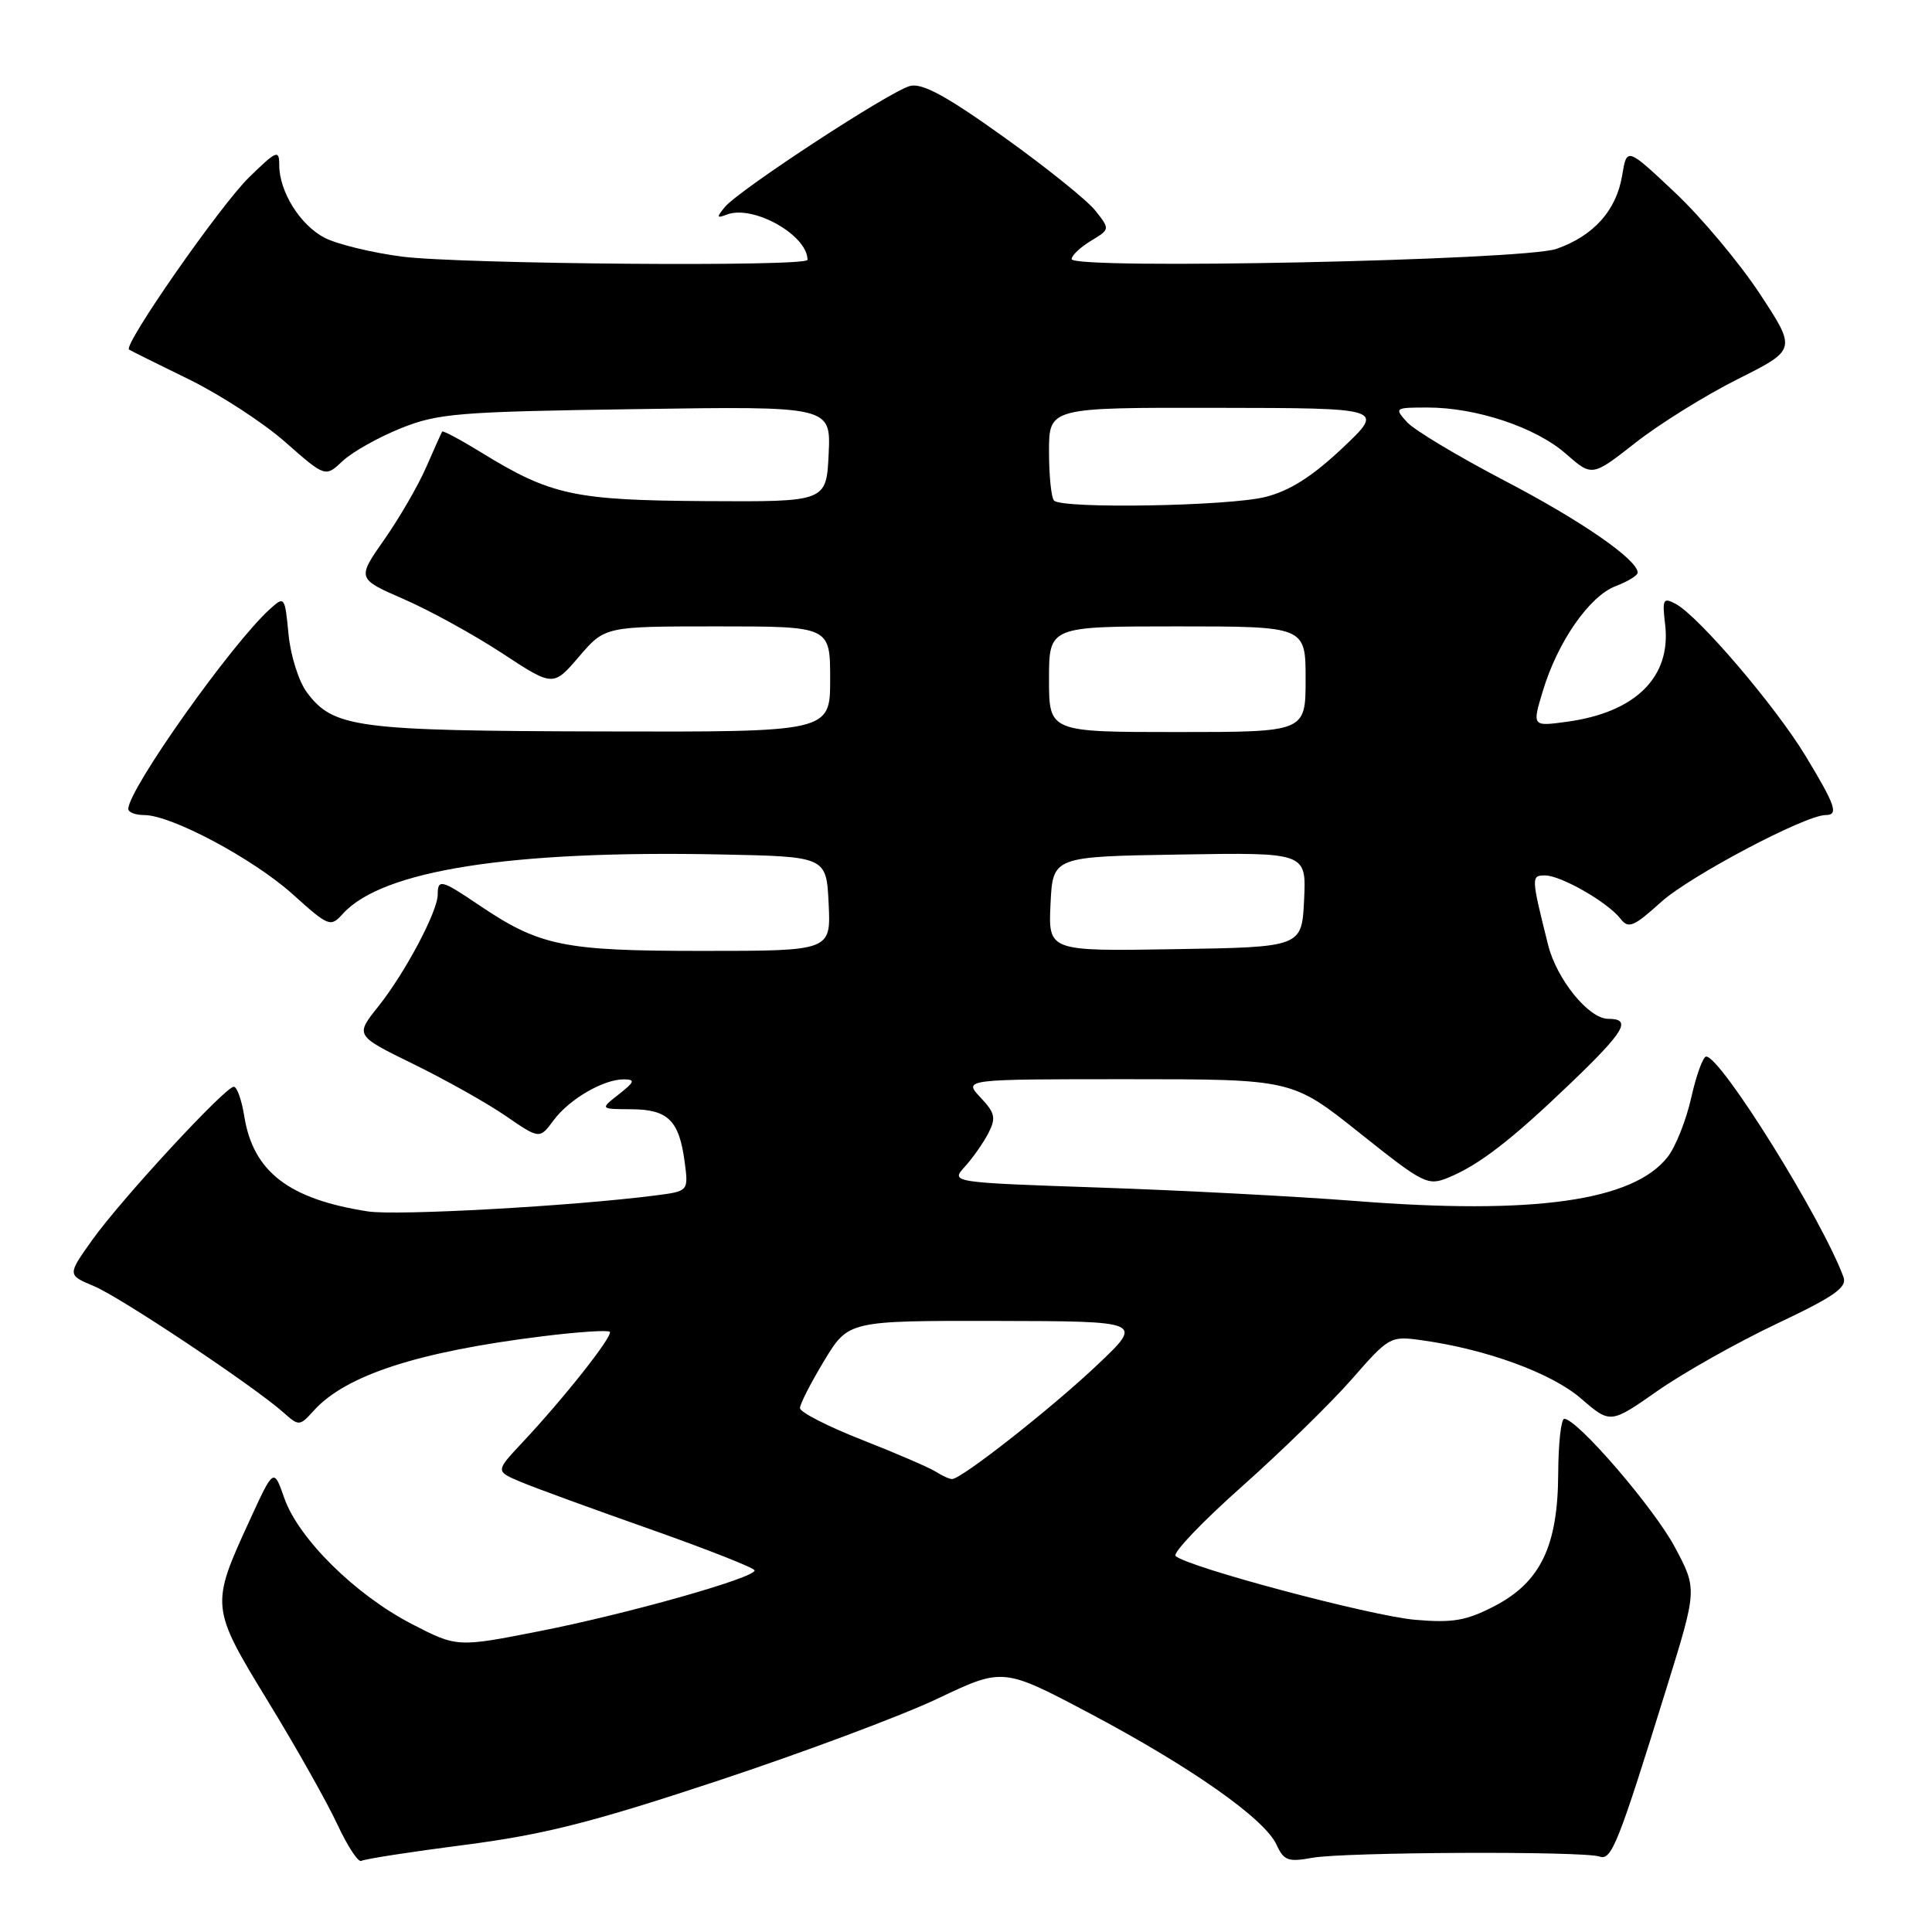 <?xml version="1.0" encoding="UTF-8" standalone="no"?>
<!DOCTYPE svg PUBLIC "-//W3C//DTD SVG 1.1//EN" "http://www.w3.org/Graphics/SVG/1.1/DTD/svg11.dtd" >
<svg xmlns="http://www.w3.org/2000/svg" xmlns:xlink="http://www.w3.org/1999/xlink" version="1.1" viewBox="0 0 256 256">
 <g >
 <path fill="currentColor"
d=" M 61.55 244.46 C 72.04 243.10 78.39 241.50 95.00 236.00 C 106.28 232.27 119.42 227.36 124.21 225.09 C 132.91 220.95 132.91 220.95 144.49 227.08 C 157.88 234.18 167.59 241.01 169.15 244.44 C 170.11 246.54 170.69 246.75 173.87 246.17 C 178.07 245.40 209.80 245.26 211.94 246.00 C 213.54 246.56 214.39 244.43 220.87 223.53 C 224.89 210.57 224.89 210.57 221.93 205.01 C 219.15 199.80 208.98 187.99 207.27 188.00 C 206.85 188.01 206.49 191.27 206.47 195.25 C 206.43 204.87 204.12 209.66 198.00 212.83 C 194.27 214.76 192.48 215.06 187.50 214.63 C 181.62 214.12 157.21 207.61 155.77 206.17 C 155.37 205.77 159.32 201.62 164.56 196.97 C 169.80 192.31 176.35 185.91 179.12 182.75 C 184.03 177.13 184.23 177.01 188.32 177.58 C 196.91 178.76 205.58 181.93 209.48 185.30 C 213.38 188.67 213.38 188.67 219.63 184.30 C 223.06 181.90 230.16 177.90 235.39 175.42 C 243.07 171.79 244.78 170.59 244.27 169.21 C 241.39 161.44 228.03 140.00 226.08 140.00 C 225.66 140.00 224.77 142.45 224.10 145.44 C 223.43 148.43 222.02 151.98 220.96 153.32 C 216.38 159.15 203.19 161.00 179.50 159.13 C 171.80 158.53 156.60 157.73 145.72 157.36 C 125.95 156.68 125.95 156.68 127.85 154.59 C 128.89 153.44 130.29 151.45 130.96 150.16 C 132.00 148.13 131.86 147.48 129.91 145.41 C 127.65 143.00 127.65 143.00 149.44 143.00 C 171.22 143.00 171.22 143.00 180.14 150.11 C 188.67 156.91 189.18 157.17 191.96 156.02 C 196.05 154.32 200.28 151.05 208.17 143.48 C 215.32 136.61 216.26 135.00 213.09 135.00 C 210.52 135.00 206.27 129.77 205.13 125.20 C 202.88 116.20 202.87 116.00 204.73 116.00 C 206.85 116.01 213.01 119.54 214.72 121.73 C 215.78 123.10 216.45 122.82 220.12 119.51 C 223.92 116.08 239.21 108.00 241.90 108.00 C 243.66 108.00 243.23 106.75 239.25 100.17 C 235.23 93.54 225.07 81.64 222.04 80.02 C 220.37 79.13 220.24 79.39 220.64 82.77 C 221.46 89.70 216.73 94.39 207.67 95.63 C 203.01 96.27 203.01 96.27 204.44 91.54 C 206.40 85.04 210.61 78.97 214.10 77.66 C 215.69 77.05 217.00 76.26 217.00 75.88 C 217.00 74.16 209.52 68.99 199.34 63.68 C 193.20 60.47 187.39 56.99 186.43 55.93 C 184.74 54.05 184.81 54.00 189.16 54.00 C 195.64 54.00 203.51 56.63 207.49 60.13 C 210.96 63.17 210.96 63.17 216.73 58.65 C 219.90 56.16 226.00 52.37 230.27 50.23 C 238.05 46.33 238.05 46.33 233.18 38.92 C 230.49 34.84 225.44 28.80 221.93 25.50 C 215.56 19.50 215.56 19.50 214.94 23.27 C 214.17 27.90 211.15 31.26 206.23 32.98 C 201.87 34.50 142.00 35.76 142.00 34.33 C 142.00 33.85 143.14 32.77 144.54 31.92 C 147.09 30.38 147.09 30.38 145.15 27.92 C 144.08 26.56 138.62 22.17 133.00 18.15 C 125.41 12.72 122.22 10.98 120.59 11.39 C 117.97 12.05 97.98 25.12 96.06 27.42 C 94.91 28.81 94.95 28.96 96.32 28.43 C 99.79 27.10 107.00 31.15 107.00 34.43 C 107.00 35.38 61.01 35.00 53.25 34.00 C 49.27 33.48 44.66 32.36 43.02 31.51 C 39.76 29.82 37.00 25.39 37.00 21.85 C 37.00 19.79 36.66 19.93 33.00 23.50 C 29.16 27.25 16.28 45.74 17.10 46.32 C 17.32 46.47 20.88 48.24 25.00 50.25 C 29.12 52.26 34.89 56.01 37.80 58.58 C 43.11 63.25 43.11 63.25 45.41 61.08 C 46.68 59.89 50.15 57.94 53.11 56.75 C 58.04 54.77 60.69 54.55 84.30 54.21 C 110.10 53.82 110.10 53.82 109.80 60.16 C 109.50 66.50 109.50 66.50 93.50 66.40 C 76.06 66.29 72.99 65.63 63.73 59.93 C 61.01 58.26 58.69 57.02 58.59 57.19 C 58.48 57.36 57.53 59.48 56.48 61.89 C 55.43 64.31 52.93 68.62 50.93 71.48 C 47.29 76.68 47.29 76.68 53.53 79.40 C 56.97 80.90 62.82 84.12 66.54 86.56 C 73.30 91.00 73.30 91.00 76.73 87.00 C 80.16 83.00 80.16 83.00 95.08 83.00 C 110.00 83.00 110.00 83.00 110.00 90.00 C 110.00 97.00 110.00 97.00 79.75 96.92 C 47.18 96.84 44.17 96.44 40.67 91.75 C 39.59 90.32 38.50 86.86 38.23 84.04 C 37.75 79.02 37.70 78.96 35.76 80.71 C 30.66 85.32 17.00 104.60 17.00 107.19 C 17.00 107.64 17.95 108.00 19.11 108.00 C 22.70 108.00 33.53 113.78 38.76 118.47 C 43.58 122.81 43.79 122.89 45.44 121.07 C 50.64 115.32 67.66 112.65 95.50 113.22 C 109.50 113.50 109.50 113.50 109.80 119.75 C 110.10 126.00 110.10 126.00 93.07 126.00 C 74.55 126.00 71.51 125.37 63.32 119.83 C 58.50 116.57 58.00 116.45 58.00 118.53 C 58.00 120.77 53.68 128.90 50.13 133.36 C 47.05 137.21 47.05 137.21 54.77 140.99 C 59.02 143.07 64.53 146.16 67.00 147.86 C 71.50 150.95 71.50 150.95 73.35 148.45 C 75.44 145.63 79.99 142.99 82.70 143.02 C 84.20 143.04 84.08 143.37 82.00 145.00 C 79.50 146.96 79.50 146.96 83.63 146.98 C 88.50 147.00 89.98 148.45 90.71 153.88 C 91.24 157.84 91.24 157.84 86.87 158.40 C 75.85 159.82 52.59 161.11 48.75 160.52 C 38.27 158.90 33.55 155.26 32.37 147.92 C 32.03 145.77 31.40 144.00 30.98 144.00 C 29.84 144.00 16.02 158.96 12.21 164.32 C 8.92 168.94 8.92 168.94 12.45 170.42 C 15.97 171.89 33.62 183.66 37.58 187.18 C 39.61 188.99 39.71 188.98 41.58 186.91 C 45.83 182.21 55.41 179.10 71.92 177.06 C 76.56 176.48 80.55 176.22 80.80 176.47 C 81.29 176.96 74.72 185.29 69.14 191.22 C 65.65 194.95 65.65 194.95 69.03 196.37 C 70.88 197.15 78.61 199.97 86.19 202.64 C 93.78 205.32 99.99 207.77 99.99 208.09 C 100.01 209.08 83.20 213.83 71.53 216.13 C 60.56 218.29 60.56 218.29 54.49 215.15 C 47.06 211.29 39.54 203.86 37.67 198.50 C 36.27 194.50 36.27 194.50 33.06 201.50 C 27.88 212.78 27.89 212.96 35.55 225.50 C 39.25 231.55 43.37 238.87 44.71 241.76 C 46.06 244.65 47.48 246.82 47.88 246.58 C 48.27 246.33 54.42 245.38 61.55 244.46 Z  M 124.00 195.01 C 123.17 194.48 118.79 192.58 114.25 190.80 C 109.71 189.02 106.00 187.12 106.00 186.58 C 106.00 186.04 107.45 183.21 109.21 180.30 C 112.42 175.00 112.42 175.00 131.96 175.03 C 151.50 175.07 151.50 175.07 145.48 180.78 C 139.44 186.52 127.37 196.01 126.15 195.98 C 125.79 195.98 124.83 195.54 124.00 195.01 Z  M 139.20 119.77 C 139.50 113.50 139.50 113.50 156.30 113.23 C 173.10 112.95 173.10 112.95 172.80 119.23 C 172.50 125.50 172.50 125.50 155.70 125.77 C 138.90 126.05 138.90 126.05 139.20 119.77 Z  M 139.00 90.00 C 139.00 83.00 139.00 83.00 156.00 83.00 C 173.00 83.00 173.00 83.00 173.00 90.00 C 173.00 97.00 173.00 97.00 156.00 97.00 C 139.00 97.00 139.00 97.00 139.00 90.00 Z  M 139.67 66.33 C 139.30 65.97 139.00 63.04 139.00 59.83 C 139.00 54.00 139.00 54.00 161.25 54.04 C 183.50 54.07 183.50 54.07 177.86 59.39 C 173.87 63.15 170.89 65.04 167.67 65.85 C 162.82 67.07 140.79 67.45 139.67 66.33 Z "/>
</g>
</svg>